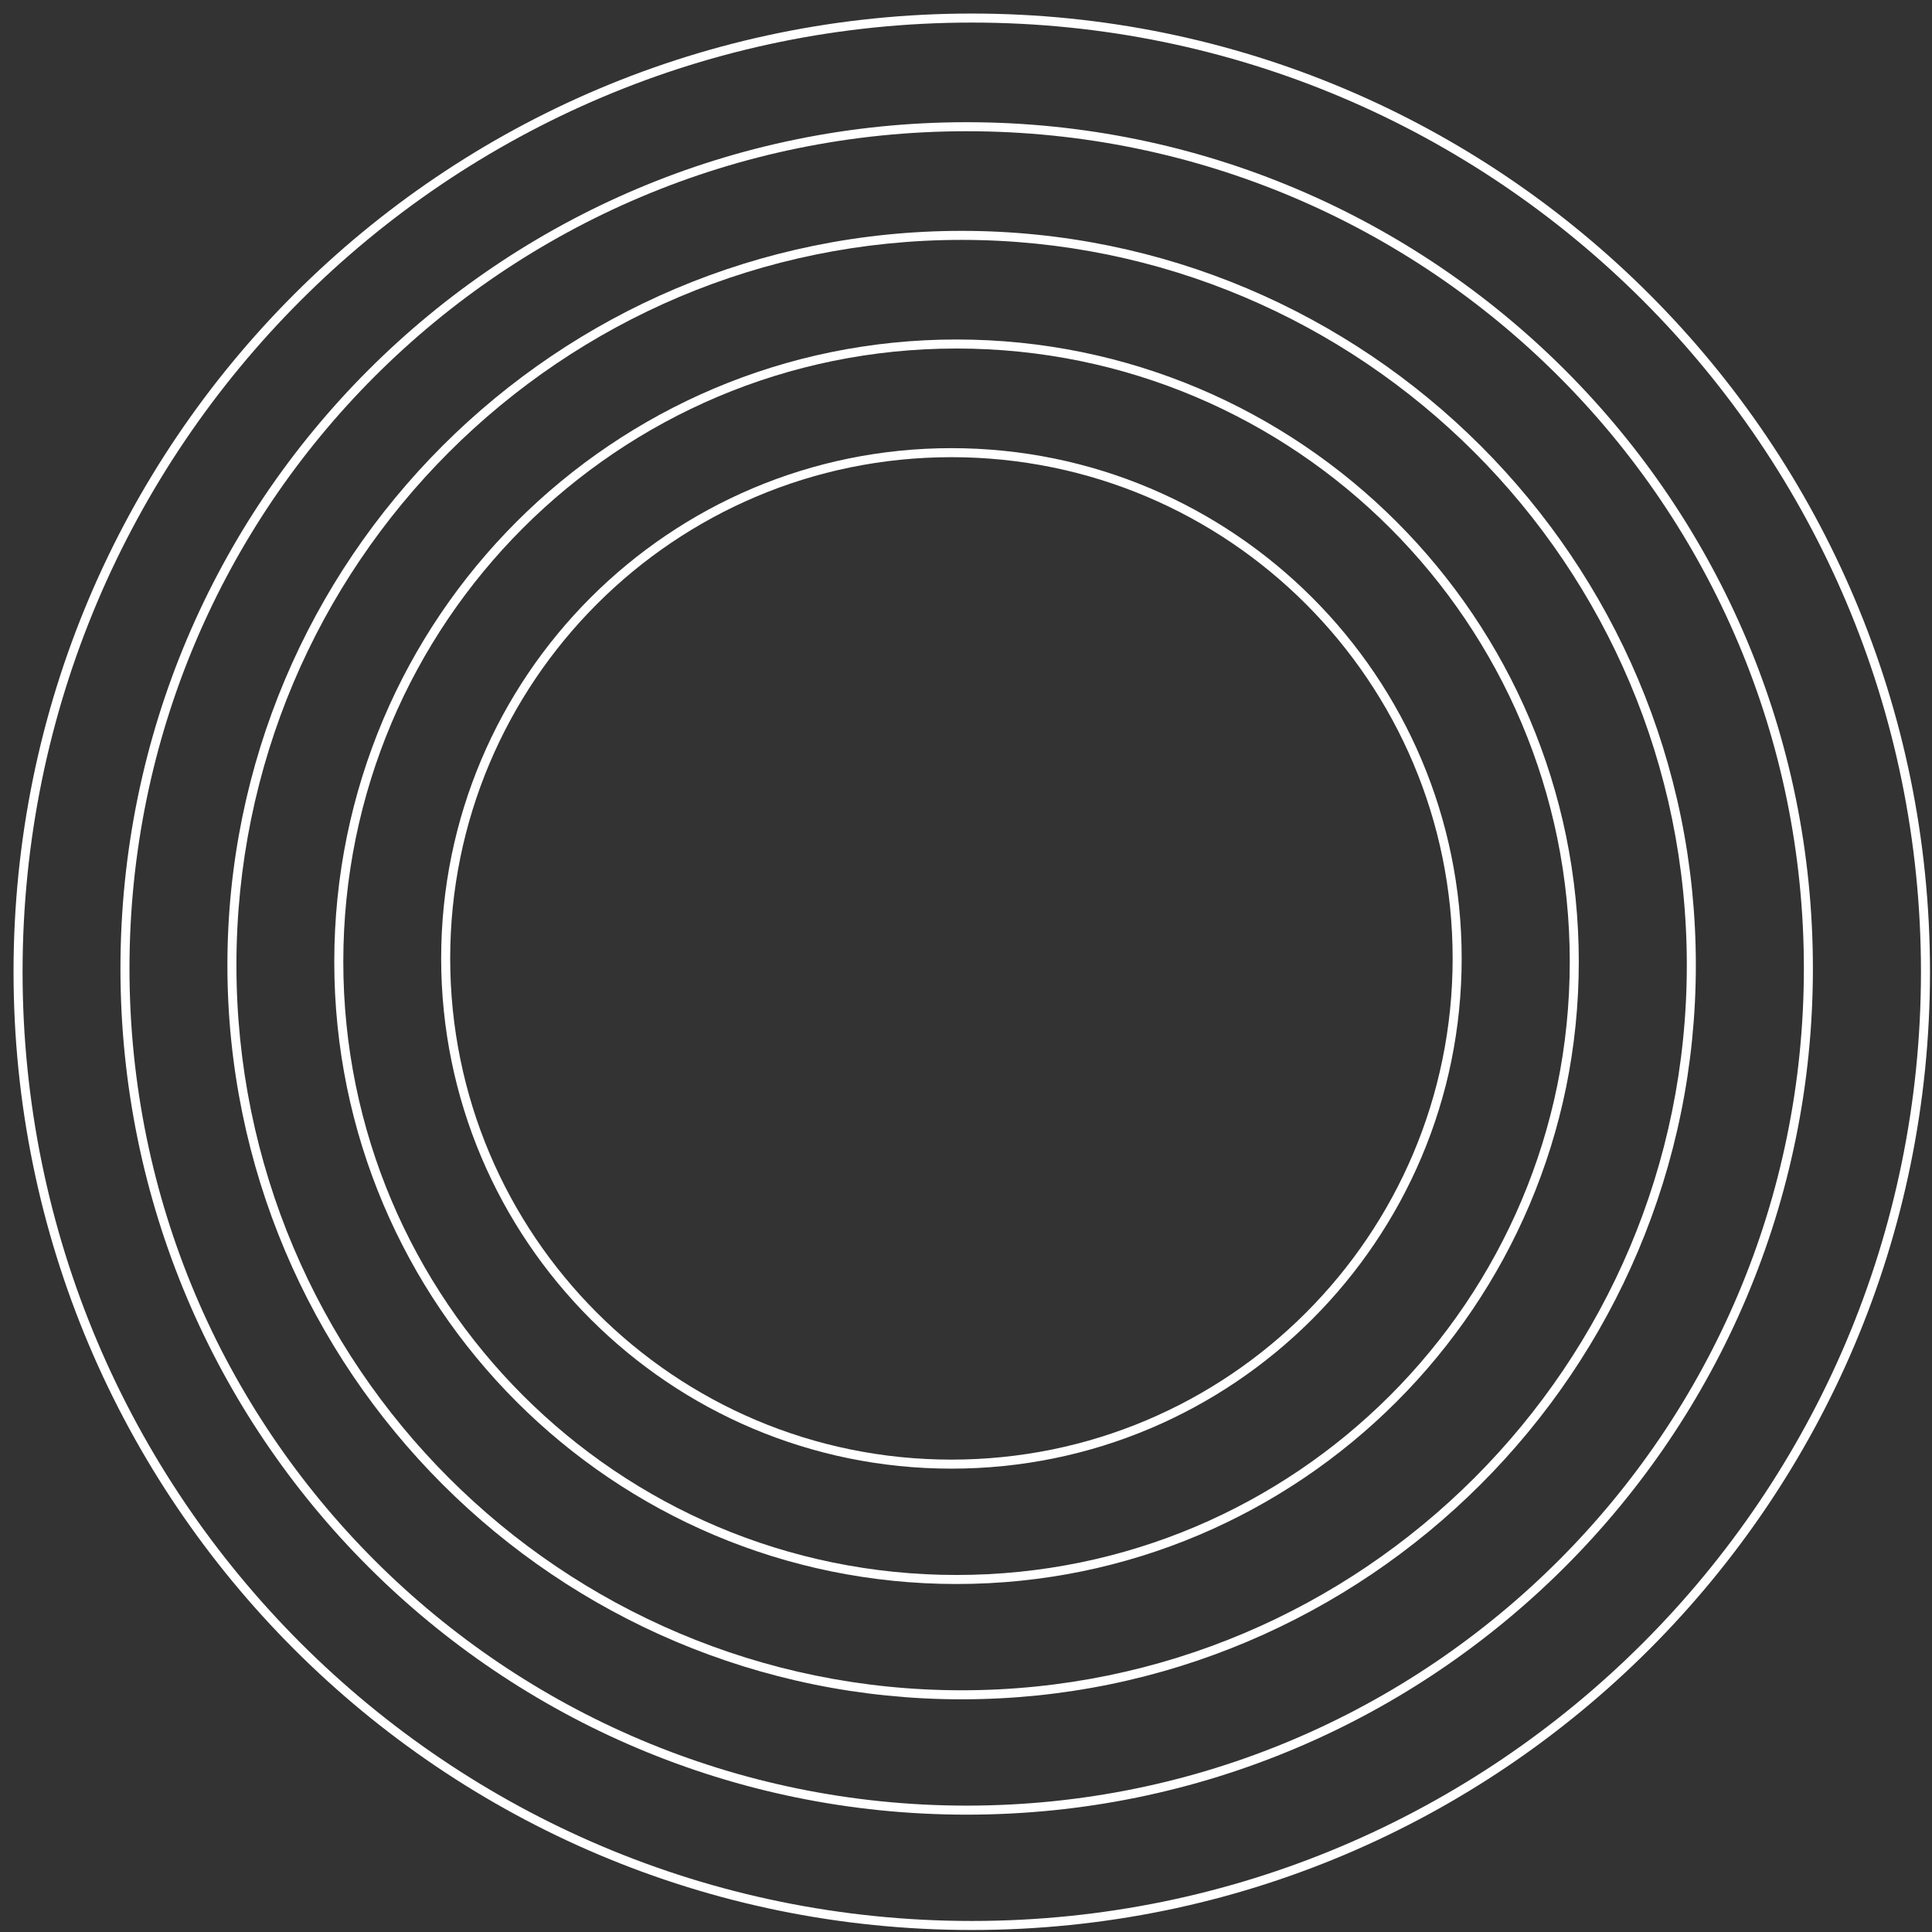 <svg width="107" height="107" viewBox="0 0 107 107" fill="none" xmlns="http://www.w3.org/2000/svg">
<rect x="0" y="0" width="107" height="107" fill="#333333" stroke="none"/>
<path fill-rule="evenodd" clip-rule="evenodd" d="M53.82 1.25C24.786 1.25 1.25 24.786 1.25 53.82C1.25 82.853 24.786 106.389 53.82 106.389C82.853 106.389 106.389 82.853 106.389 53.82C106.389 24.786 82.853 1.25 53.82 1.25ZM0.75 53.82C0.75 24.51 24.51 0.75 53.82 0.75C83.129 0.75 106.889 24.51 106.889 53.82C106.889 83.129 83.129 106.889 53.82 106.889C24.51 106.889 0.75 83.129 0.75 53.82Z" fill="white"/>
<path fill-rule="evenodd" clip-rule="evenodd" d="M53.538 7.268C27.93 7.268 7.171 28.027 7.171 53.635C7.171 79.242 27.93 100.001 53.538 100.001C79.145 100.001 99.904 79.242 99.904 53.635C99.904 28.027 79.145 7.268 53.538 7.268ZM6.671 53.635C6.671 27.751 27.654 6.768 53.538 6.768C79.421 6.768 100.404 27.751 100.404 53.635C100.404 79.519 79.421 100.501 53.538 100.501C27.654 100.501 6.671 79.519 6.671 53.635Z" fill="white"/>
<path fill-rule="evenodd" clip-rule="evenodd" d="M53.257 13.286C31.076 13.286 13.094 31.267 13.094 53.449C13.094 75.631 31.076 93.613 53.257 93.613C75.439 93.613 93.421 75.631 93.421 53.449C93.421 31.267 75.439 13.286 53.257 13.286ZM12.594 53.449C12.594 30.991 30.799 12.786 53.257 12.786C75.715 12.786 93.921 30.991 93.921 53.449C93.921 75.907 75.715 94.113 53.257 94.113C30.799 94.113 12.594 75.907 12.594 53.449Z" fill="white"/>
<path fill-rule="evenodd" clip-rule="evenodd" d="M52.975 19.302C34.218 19.302 19.013 34.507 19.013 53.264C19.013 72.021 34.218 87.227 52.975 87.227C71.732 87.227 86.938 72.021 86.938 53.264C86.938 34.507 71.732 19.302 52.975 19.302ZM18.513 53.264C18.513 34.231 33.942 18.802 52.975 18.802C72.008 18.802 87.438 34.231 87.438 53.264C87.438 72.297 72.008 87.727 52.975 87.727C33.942 87.727 18.513 72.297 18.513 53.264Z" fill="white"/>
<path fill-rule="evenodd" clip-rule="evenodd" d="M52.693 25.32C37.362 25.32 24.933 37.748 24.933 53.079C24.933 68.41 37.362 80.838 52.693 80.838C68.024 80.838 80.452 68.41 80.452 53.079C80.452 37.748 68.024 25.32 52.693 25.32ZM24.433 53.079C24.433 37.472 37.086 24.82 52.693 24.82C68.3 24.82 80.952 37.472 80.952 53.079C80.952 68.686 68.3 81.338 52.693 81.338C37.086 81.338 24.433 68.686 24.433 53.079Z" fill="white"/>
</svg>
